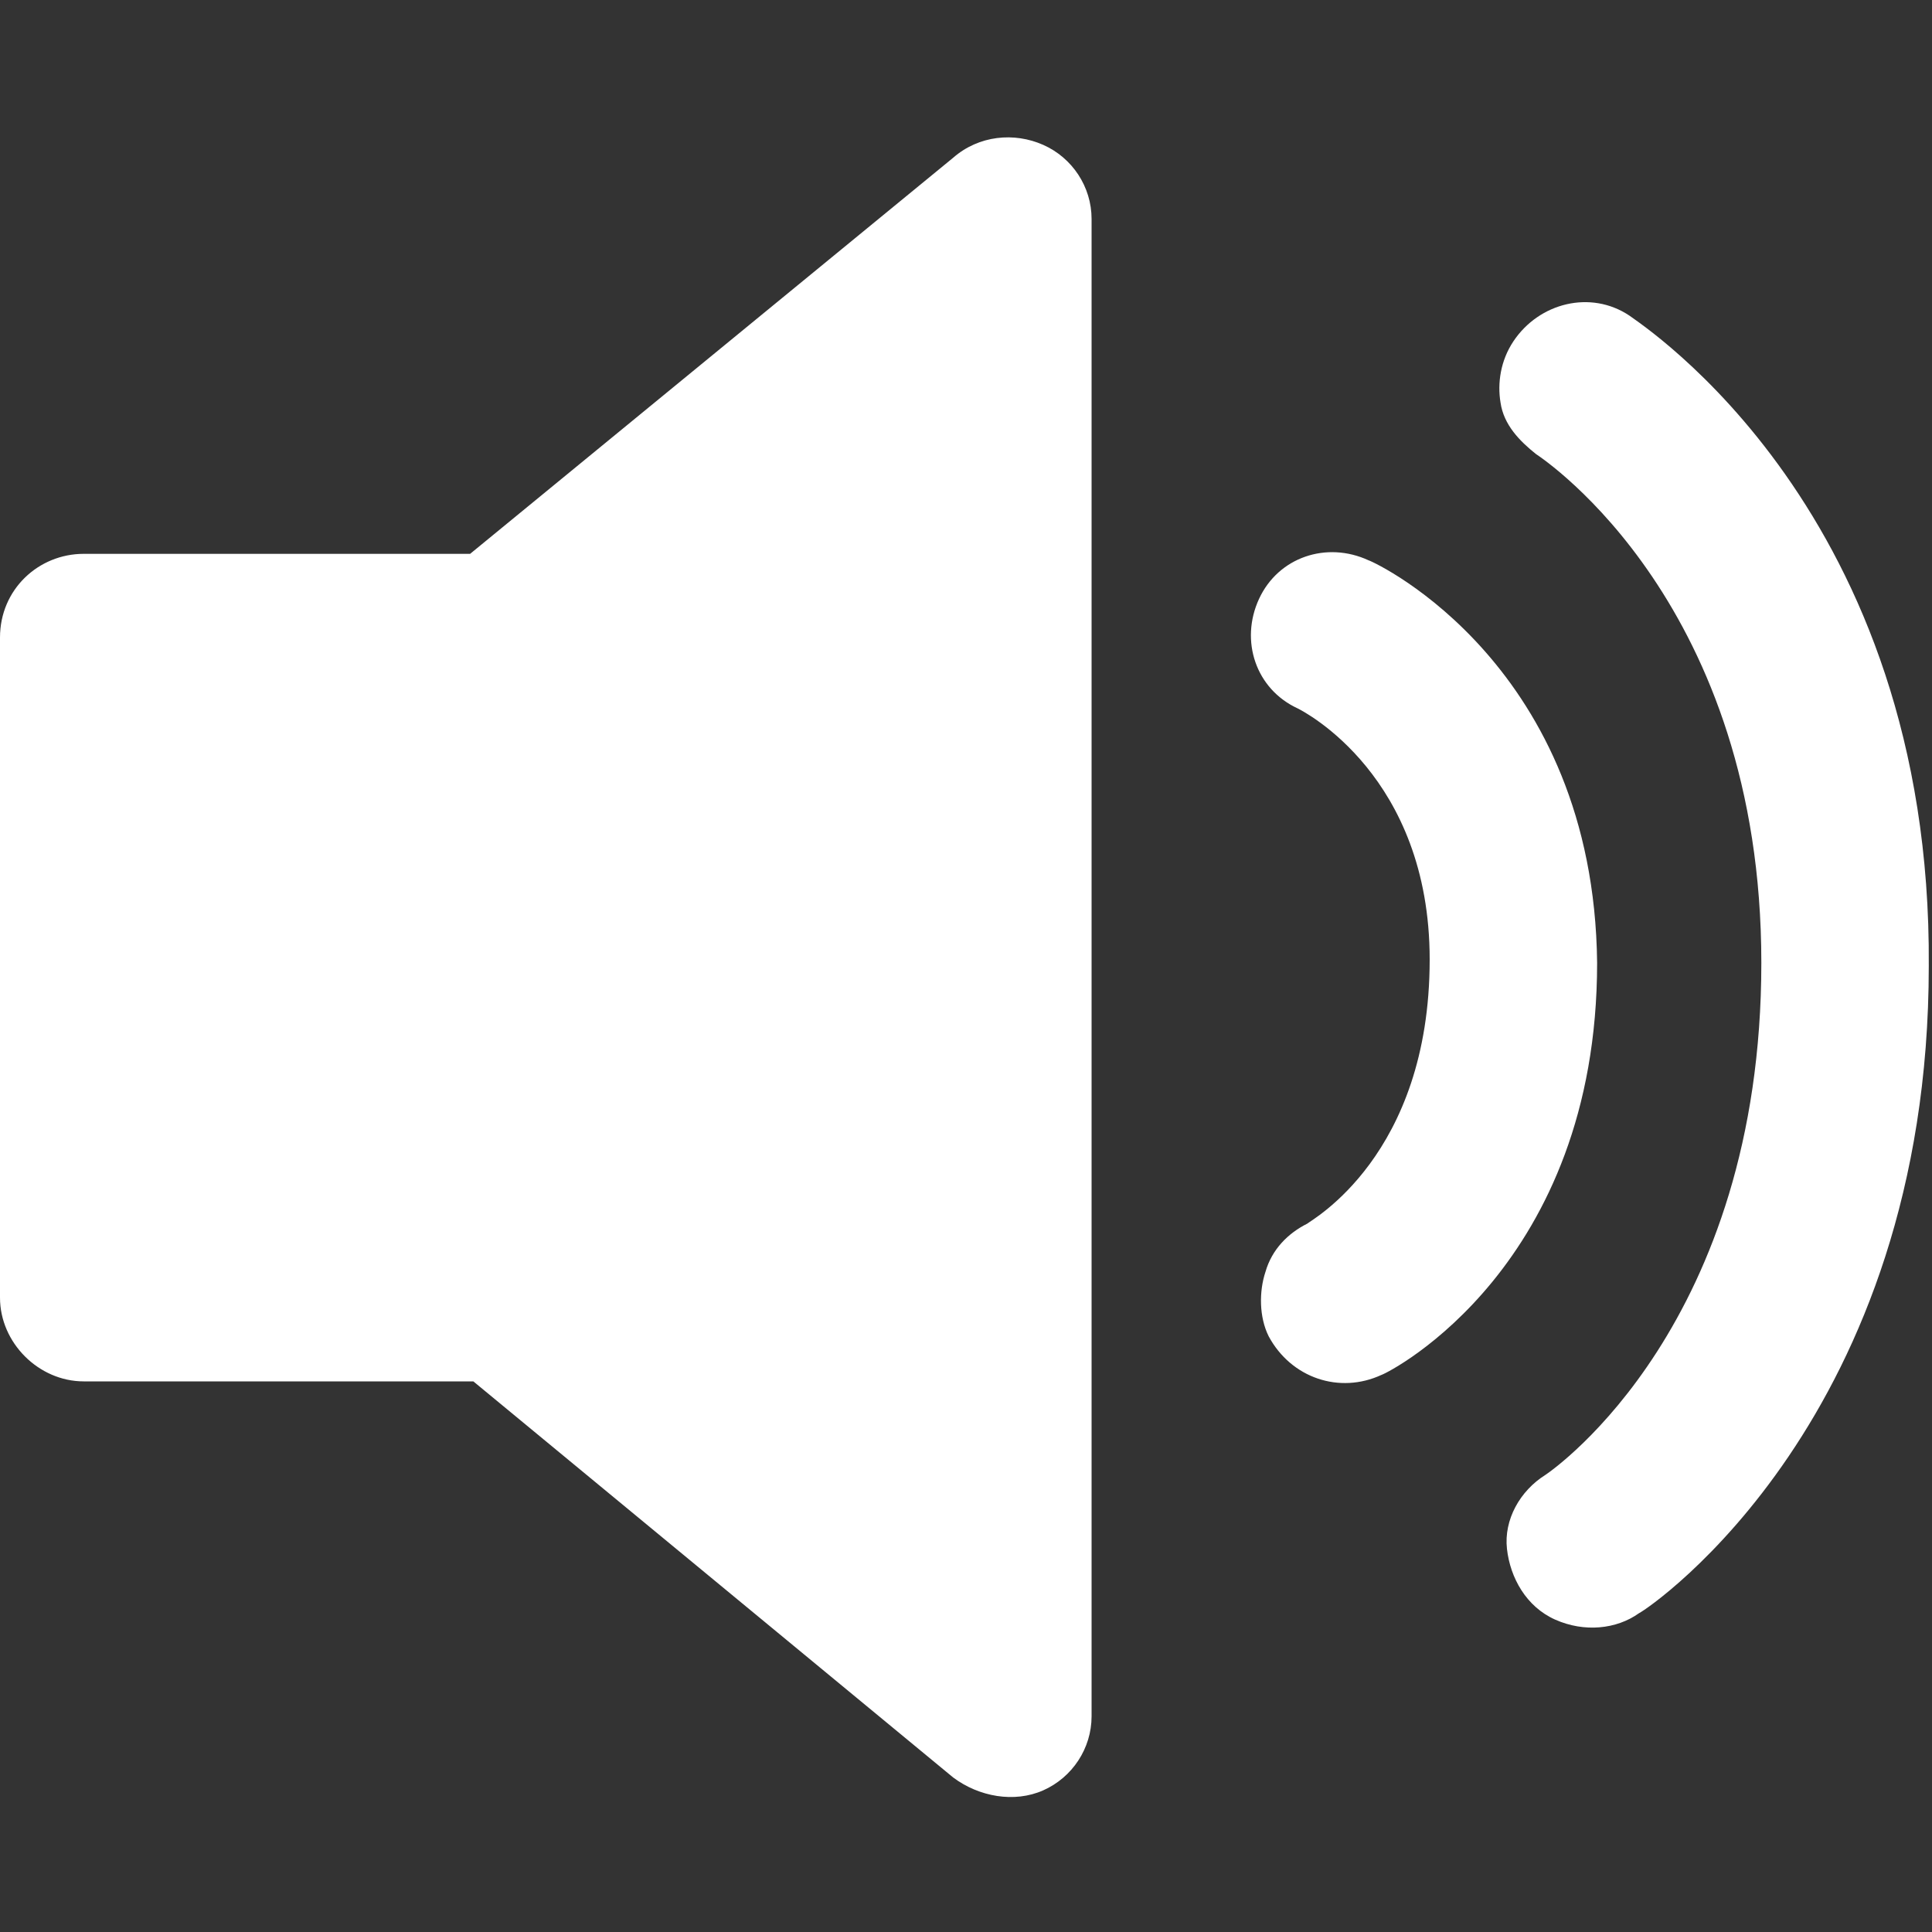 <?xml version="1.0" standalone="no"?><!DOCTYPE svg PUBLIC "-//W3C//DTD SVG 1.1//EN" "http://www.w3.org/Graphics/SVG/1.1/DTD/svg11.dtd"><svg t="1598235410144" class="icon" viewBox="0 0 1024 1024" version="1.1" xmlns="http://www.w3.org/2000/svg" p-id="2128" width="128" height="128" xmlns:xlink="http://www.w3.org/1999/xlink"><rect x="0" y="0" width="1024" height="1024" fill="#333333" stroke="none"/><defs><style type="text/css"></style></defs><path d="M552.96 76.8c-15.36-6.827-34.133-5.12-47.787 6.827l-256 209.92h-204.8c-23.893 0-44.373 18.773-44.373 44.373v349.867c0 23.893 20.48 44.373 44.373 44.373h206.507l254.293 209.92c13.653 10.24 32.427 13.653 47.787 6.827 15.36-6.827 25.6-22.187 25.6-39.253V116.053c0-17.067-10.24-32.427-25.6-39.253z m172.373 220.16c-22.187-10.24-47.787-1.707-58.027 20.48-10.24 22.187-1.707 47.787 20.48 58.027 3.413 1.707 69.973 35.84 69.973 133.12 0 104.107-63.147 138.24-64.853 139.947-10.24 5.12-18.773 13.653-22.187 25.6-3.413 10.24-3.413 23.893 1.707 34.133 11.947 22.187 37.547 30.72 59.733 20.48 5.12-1.707 114.347-58.027 114.347-218.453-1.707-157.013-116.053-211.627-121.173-213.333z m138.24-129.707c-20.48-13.653-47.787-6.827-61.44 13.653-6.827 10.24-8.533 22.187-6.827 32.427 1.707 11.947 10.24 20.48 18.773 27.307 5.12 3.413 119.467 80.213 119.467 269.653 0 191.147-109.227 267.947-114.347 271.36-13.653 8.533-22.187 23.893-20.48 39.253 1.707 15.36 10.24 30.72 25.6 37.547 15.36 6.827 32.427 5.12 44.373-3.413 6.827-3.413 153.6-104.107 153.6-343.04 1.707-240.64-151.893-339.627-158.72-344.747z m0 0" p-id="2129" fill="#ffffff"></path></svg>